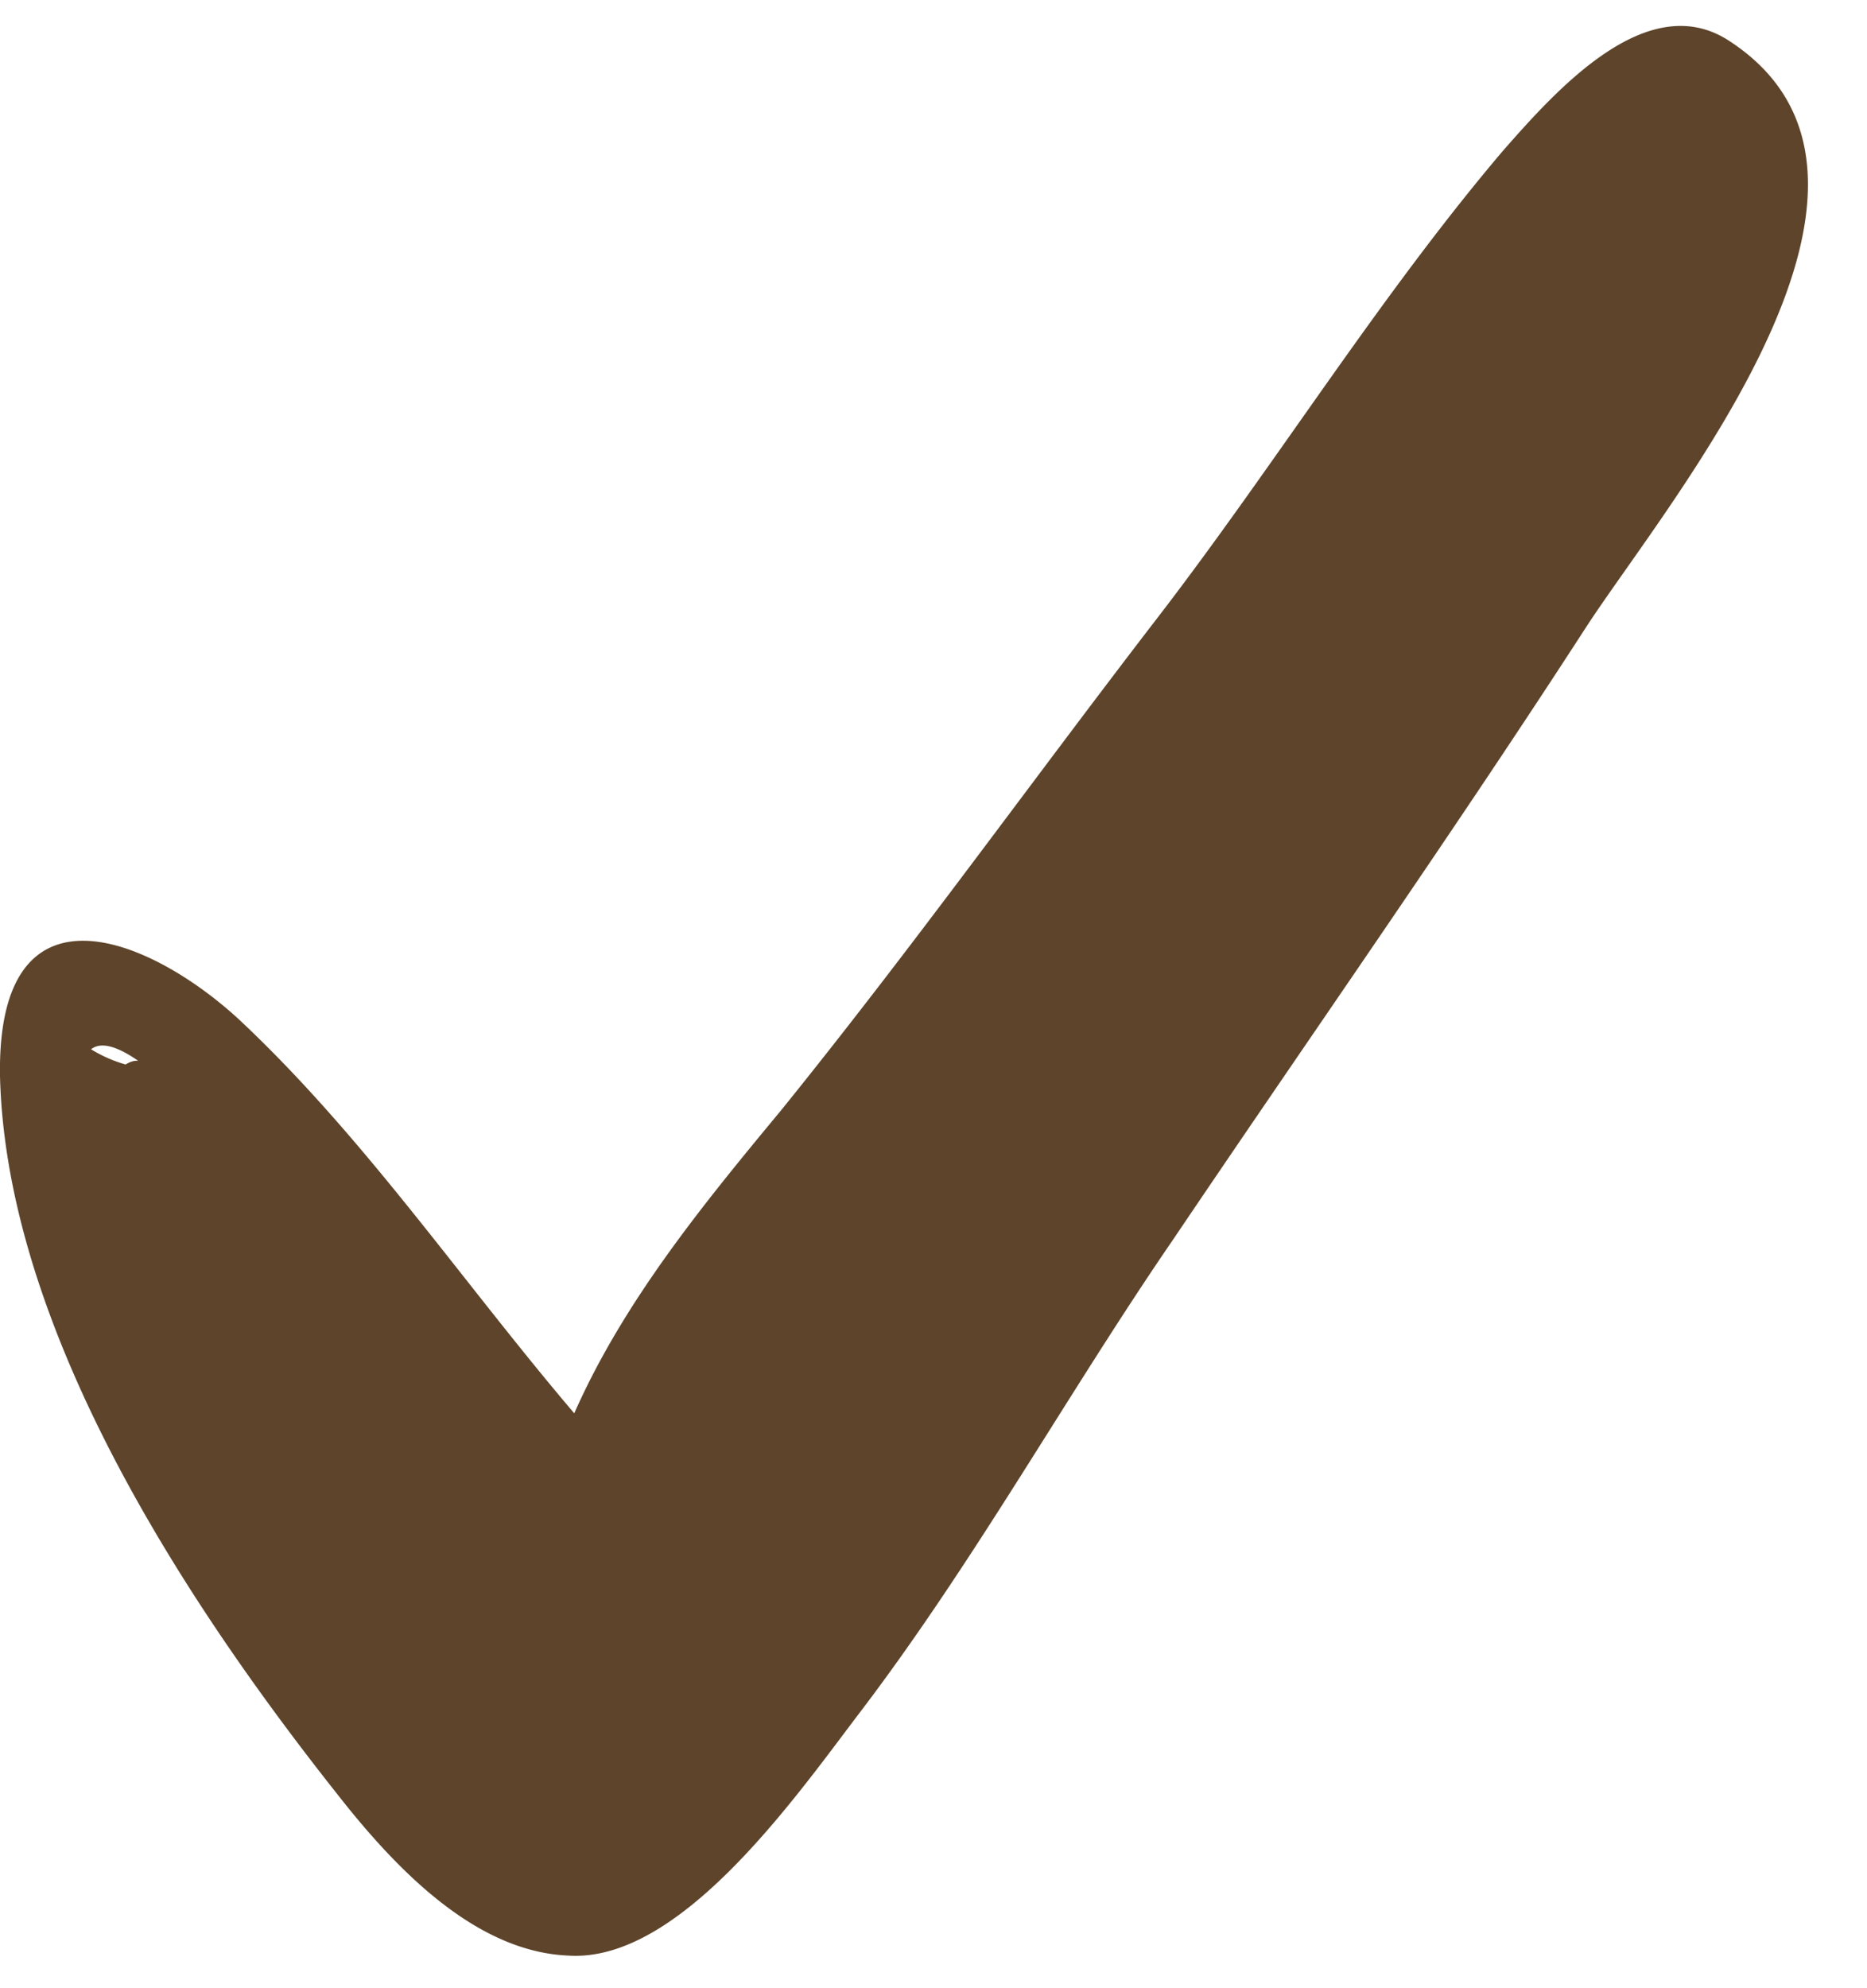 <svg width="31" height="33" fill="none" xmlns="http://www.w3.org/2000/svg"><path d="M28.708.676c-1.355-.881-2.866.818-3.751 1.825-2.032 2.392-3.751 5.16-5.68 7.678-2.135 2.77-4.115 5.538-6.303 8.244-1.25 1.51-2.605 3.147-3.439 5.035-1.875-2.203-3.49-4.594-5.575-6.545-1.51-1.385-4.011-2.392-3.96.944.105 4.343 3.283 9 5.628 11.957.99 1.259 2.292 2.58 3.803 2.644 1.823.125 3.699-2.518 4.793-3.965 1.928-2.518 3.49-5.35 5.262-7.93 2.293-3.398 4.637-6.734 6.877-10.195C27.77 8.228 32.2 2.942 28.708.676zM2.293 17.606c-.052 0-.104 0-.208.062a2.273 2.273 0 01-.573-.252c.156-.125.416-.063.781.19z" fill="#5D442A"/></svg>